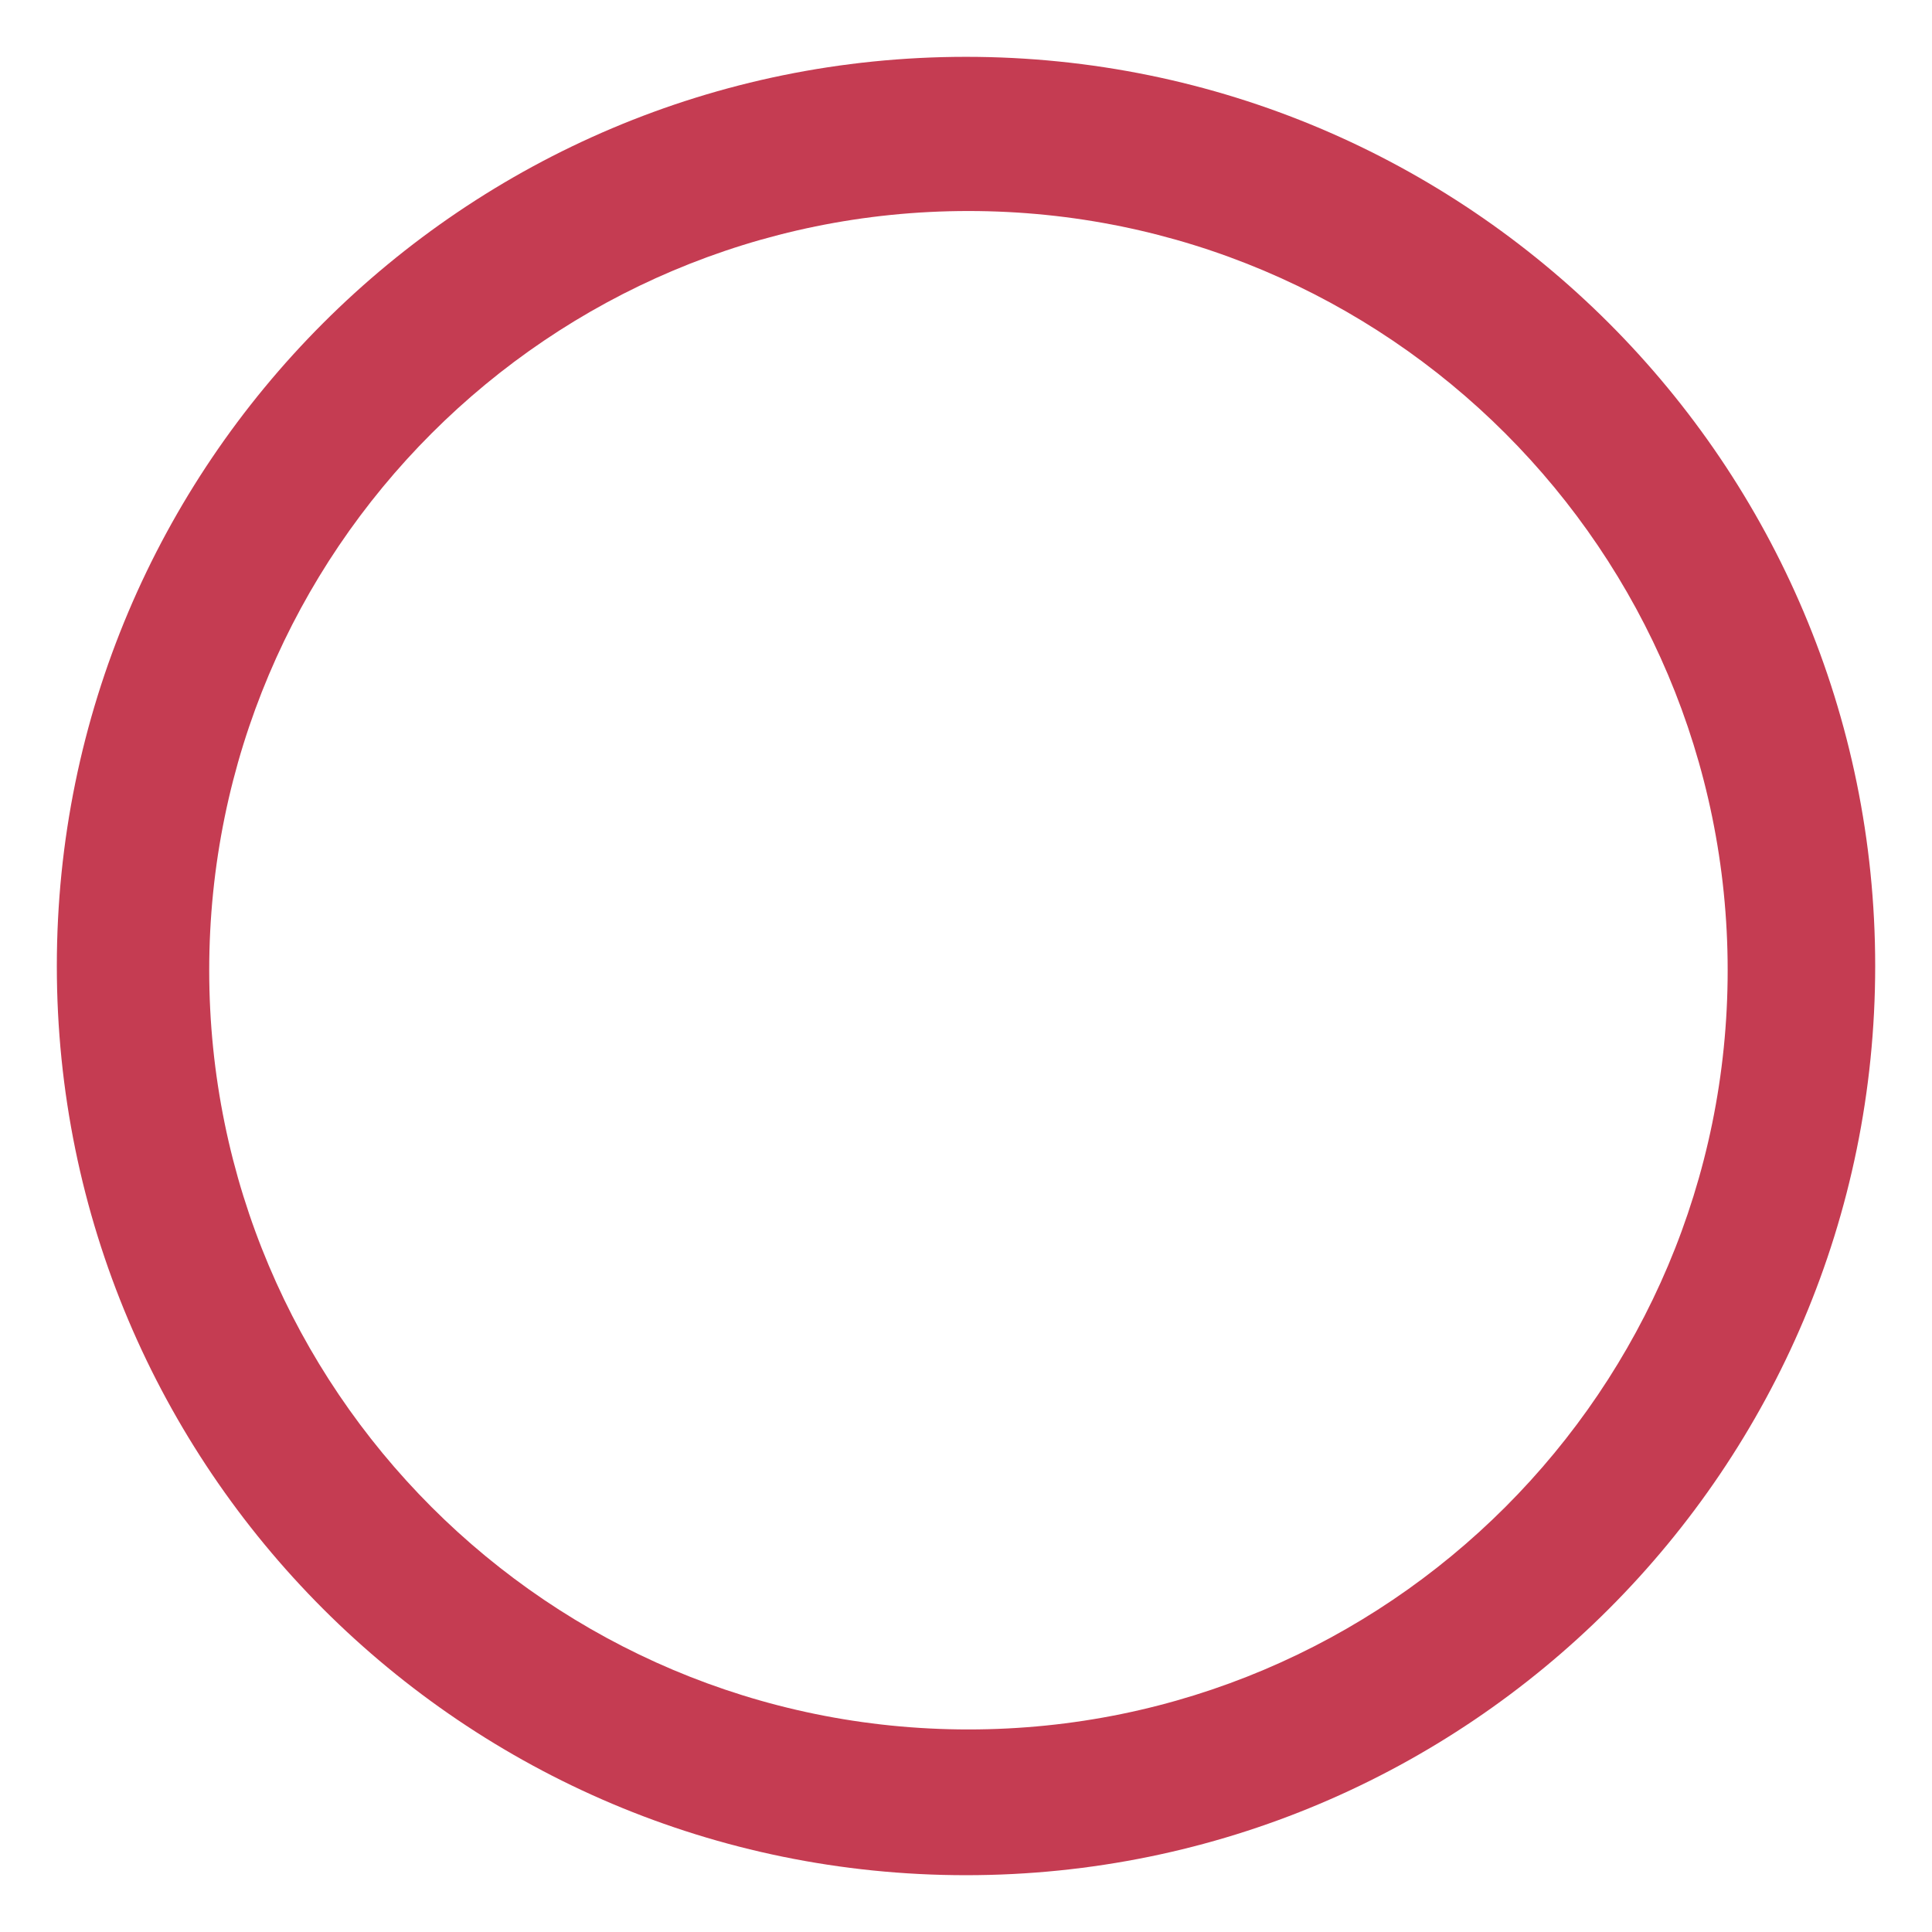 <?xml version="1.0" encoding="utf-8"?>
<!-- Generator: Adobe Illustrator 16.0.4, SVG Export Plug-In . SVG Version: 6.00 Build 0)  -->
<!DOCTYPE svg PUBLIC "-//W3C//DTD SVG 1.0//EN" "http://www.w3.org/TR/2001/REC-SVG-20010904/DTD/svg10.dtd">
<svg version="1.0" xmlns="http://www.w3.org/2000/svg" xmlns:xlink="http://www.w3.org/1999/xlink" x="0px" y="0px"
	 width="91.043px" height="91.043px" viewBox="0 0 91.043 91.043" enable-background="new 0 0 91.043 91.043" xml:space="preserve">
<g id="Calque_1">
</g>
<g id="Desktop_HP_-_pdt_1">
	<path fill="#C53C52" d="M45.522,2.678C21.86,2.678,2.678,21.86,2.678,45.522c0,23.662,19.182,42.844,42.844,42.844
		c23.662,0,42.844-19.183,42.844-42.844C88.366,21.86,69.184,2.678,45.522,2.678z M45.636,81.498
		c-19.759,0-35.777-16.018-35.777-35.776c0-19.761,16.018-35.778,35.777-35.778c19.76,0,35.778,16.018,35.778,35.778
		C81.414,65.48,65.396,81.498,45.636,81.498z"/>
</g>
</svg>
